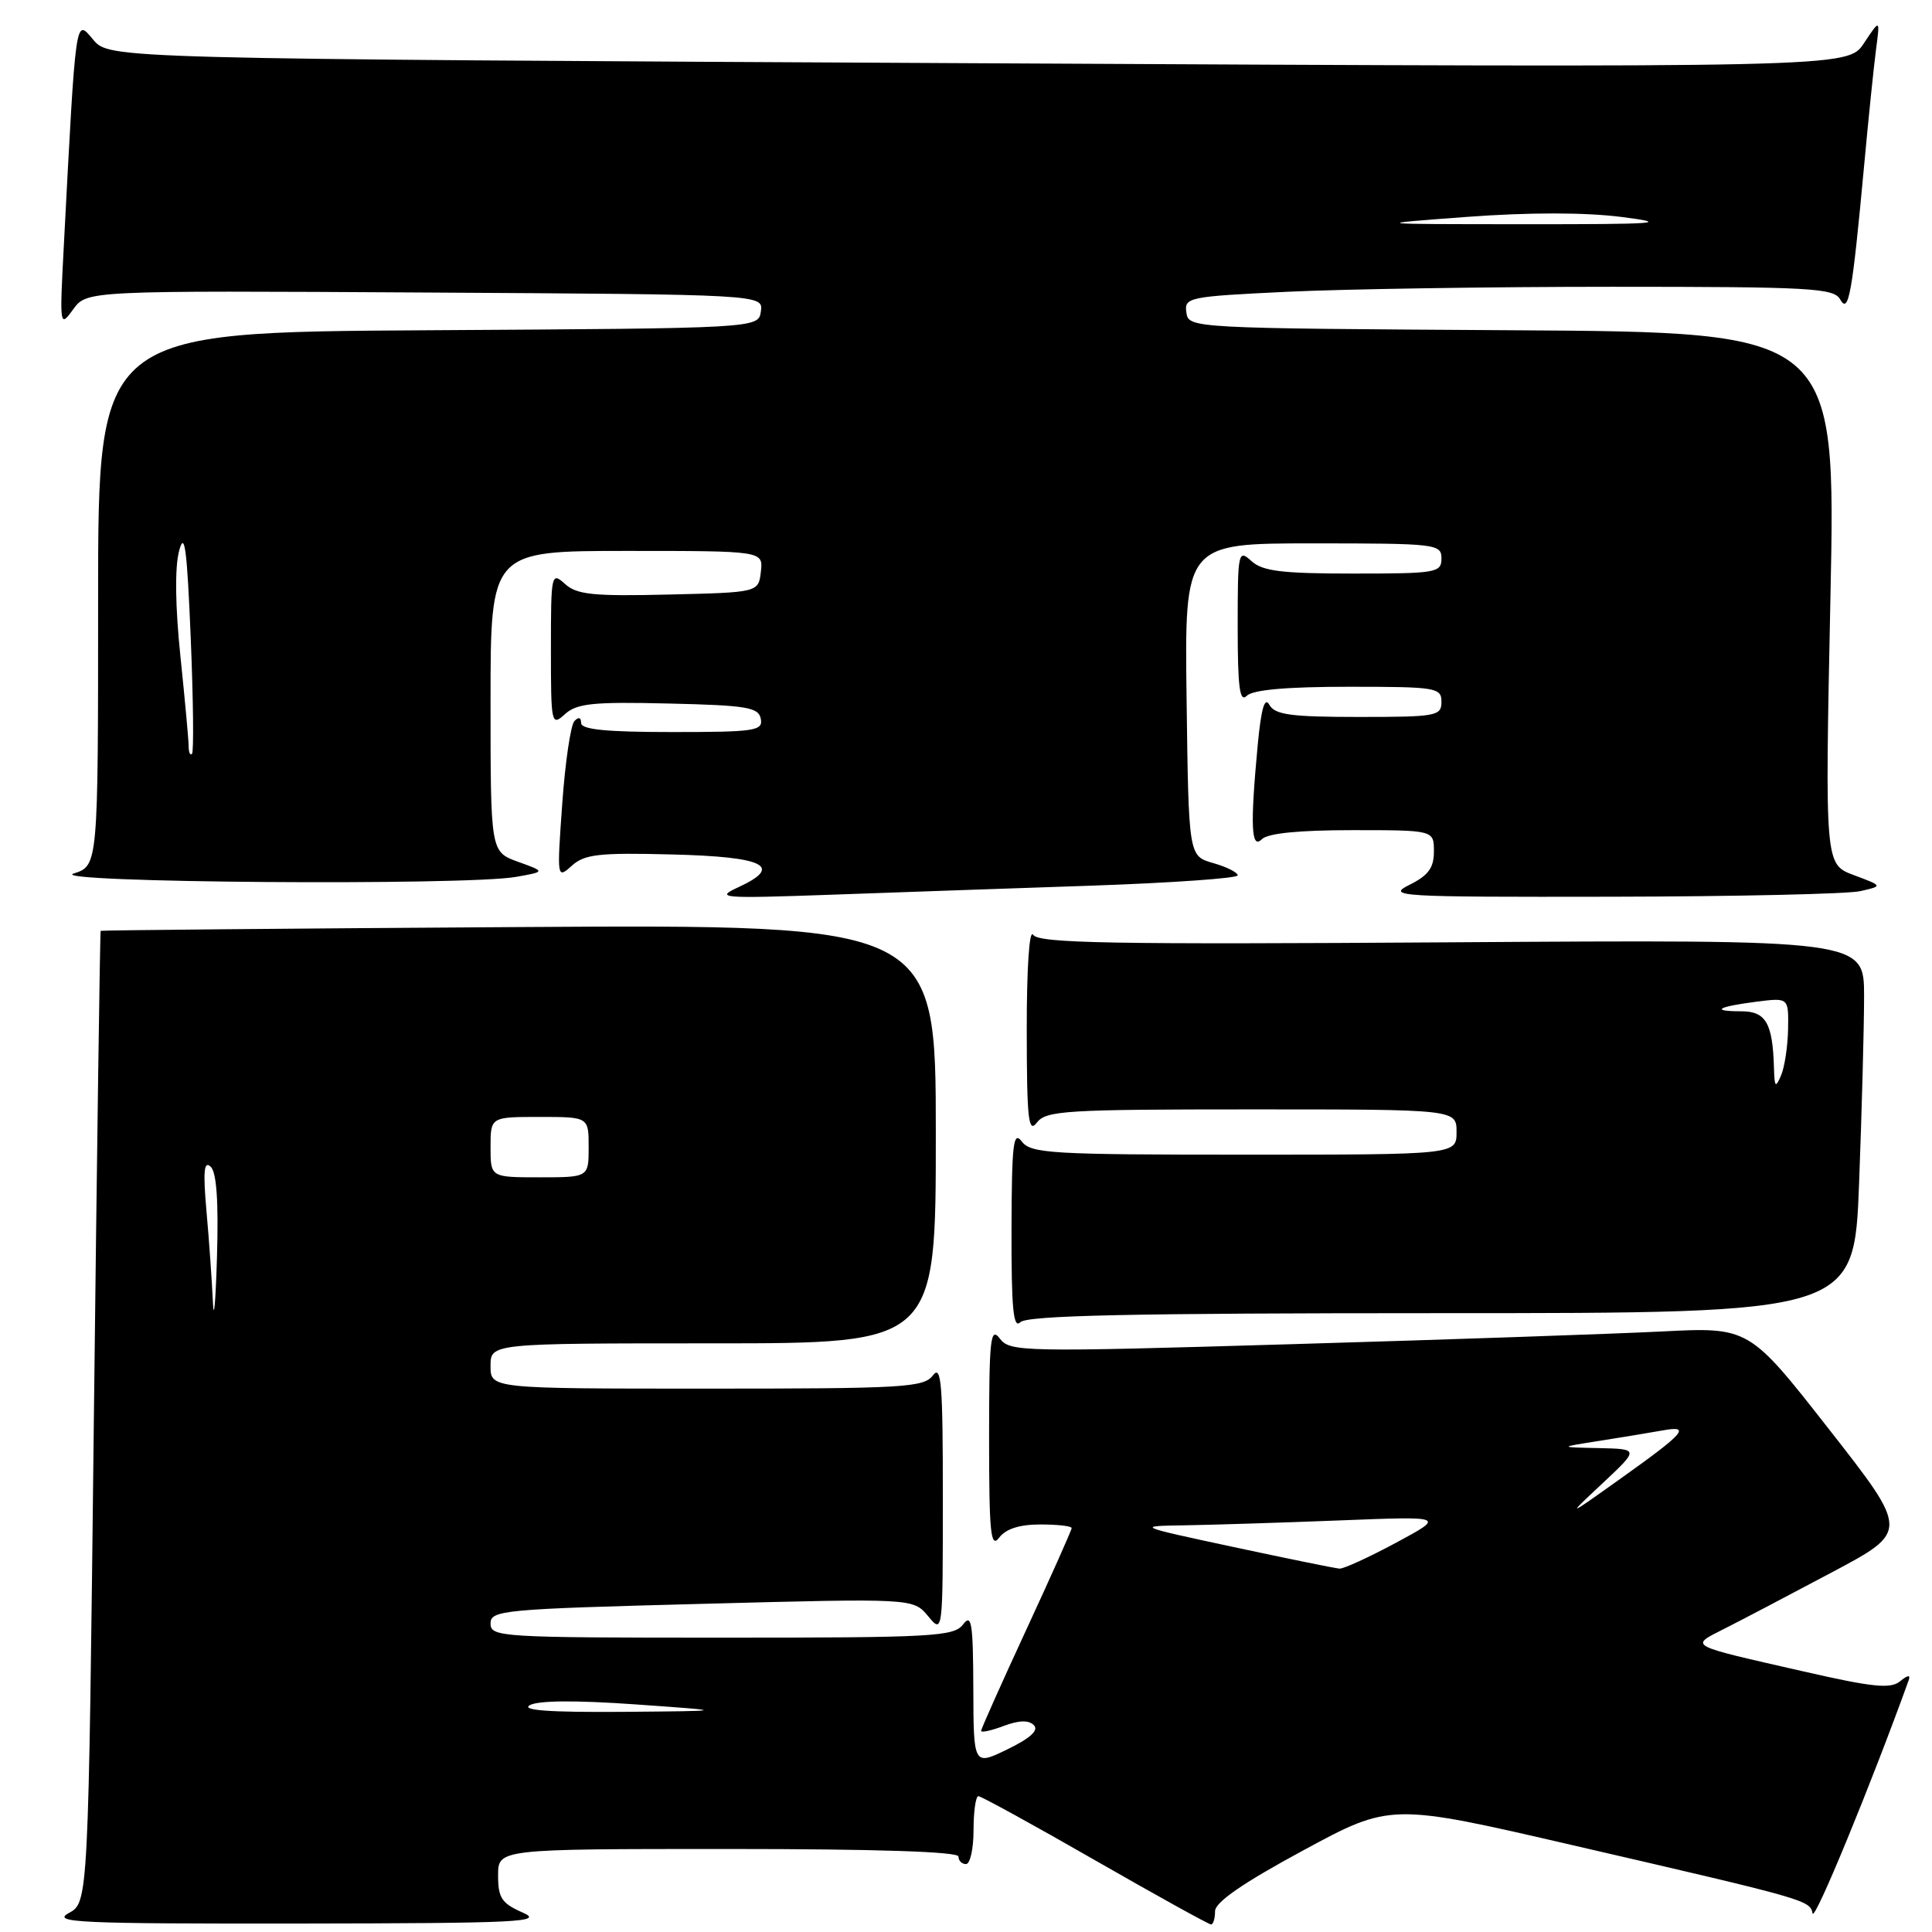 <?xml version="1.0" encoding="UTF-8" standalone="no"?>
<!DOCTYPE svg PUBLIC "-//W3C//DTD SVG 1.1//EN" "http://www.w3.org/Graphics/SVG/1.1/DTD/svg11.dtd" >
<svg xmlns="http://www.w3.org/2000/svg" xmlns:xlink="http://www.w3.org/1999/xlink" version="1.1" viewBox="0 0 256 256">
 <g >
 <path fill="currentColor"
d=" M 69.25 253.42 C 66.47 252.20 66.00 251.48 66.00 248.50 C 66.00 245.00 66.00 245.00 96.50 245.00 C 116.17 245.00 127.00 245.36 127.00 246.00 C 127.00 246.55 127.45 247.00 128.00 247.00 C 128.55 247.00 129.00 244.97 129.00 242.50 C 129.00 240.03 129.29 238.00 129.64 238.00 C 129.99 238.00 136.96 241.82 145.11 246.50 C 153.27 251.18 160.18 255.00 160.47 255.00 C 160.76 255.00 161.00 254.21 161.00 253.25 C 161.01 252.05 164.64 249.54 172.64 245.21 C 184.27 238.92 184.27 238.92 208.39 244.50 C 239.59 251.71 239.80 251.78 240.18 253.54 C 240.42 254.68 247.88 236.58 252.91 222.64 C 253.18 221.90 252.79 221.94 251.78 222.77 C 250.52 223.82 248.19 223.58 238.87 221.45 C 223.43 217.93 223.85 218.17 228.50 215.81 C 230.70 214.70 237.10 211.34 242.72 208.35 C 252.95 202.92 252.95 202.92 242.35 189.38 C 231.75 175.84 231.75 175.84 220.13 176.43 C 213.73 176.75 191.71 177.51 171.19 178.11 C 135.32 179.17 133.82 179.14 132.47 177.35 C 131.24 175.74 131.06 177.40 131.06 190.50 C 131.06 203.18 131.27 205.23 132.39 203.75 C 133.28 202.58 135.09 202.00 137.86 202.00 C 140.14 202.00 142.00 202.21 142.00 202.48 C 142.00 202.74 139.30 208.79 136.00 215.92 C 132.70 223.05 130.00 229.10 130.00 229.35 C 130.00 229.61 131.34 229.32 132.99 228.70 C 135.01 227.94 136.30 227.90 136.99 228.59 C 137.67 229.27 136.54 230.31 133.50 231.79 C 129.00 233.97 129.00 233.97 128.97 223.74 C 128.94 215.01 128.74 213.76 127.61 215.25 C 126.39 216.85 123.65 217.00 95.64 217.00 C 66.36 217.00 65.00 216.92 65.00 215.13 C 65.00 213.36 66.56 213.21 93.00 212.52 C 121.00 211.78 121.00 211.78 122.97 214.14 C 124.93 216.50 124.93 216.50 124.93 198.50 C 124.94 183.32 124.73 180.77 123.61 182.25 C 122.40 183.85 119.74 184.00 93.64 184.00 C 65.00 184.00 65.00 184.00 65.00 181.00 C 65.00 178.00 65.00 178.00 94.50 178.00 C 124.00 178.00 124.00 178.00 124.00 150.25 C 124.00 122.50 124.00 122.50 68.75 122.84 C 38.36 123.03 13.43 123.26 13.34 123.34 C 13.25 123.43 12.85 152.43 12.44 187.79 C 11.71 252.09 11.71 252.09 9.10 253.50 C 6.82 254.75 10.50 254.91 39.50 254.88 C 68.90 254.84 72.15 254.68 69.25 253.42 Z  M 191.04 174.00 C 245.69 174.00 245.69 174.00 246.34 156.75 C 246.70 147.26 247.00 136.12 247.00 132.00 C 247.00 124.50 247.00 124.50 192.38 124.86 C 147.10 125.16 137.61 124.99 136.89 123.86 C 136.39 123.06 136.04 128.28 136.05 136.50 C 136.06 148.35 136.27 150.23 137.39 148.75 C 138.60 147.16 141.19 147.00 165.86 147.00 C 193.00 147.00 193.00 147.00 193.00 150.00 C 193.00 153.00 193.00 153.00 164.86 153.00 C 139.23 153.00 136.60 152.84 135.39 151.25 C 134.27 149.77 134.06 151.55 134.03 162.95 C 134.01 173.41 134.27 176.13 135.20 175.20 C 136.10 174.30 149.88 174.00 191.04 174.00 Z  M 144.75 117.35 C 155.34 116.98 164.00 116.37 164.00 115.99 C 164.00 115.60 162.54 114.87 160.75 114.36 C 157.50 113.43 157.50 113.43 157.23 92.71 C 156.96 72.00 156.96 72.00 173.98 72.00 C 190.33 72.00 191.00 72.08 191.00 74.00 C 191.00 75.89 190.33 76.00 179.33 76.00 C 169.87 76.00 167.31 75.69 165.83 74.35 C 164.07 72.75 164.00 73.08 164.00 83.05 C 164.00 91.10 164.27 93.13 165.20 92.20 C 166.00 91.40 170.47 91.00 178.70 91.00 C 190.33 91.00 191.00 91.11 191.00 93.00 C 191.00 94.88 190.33 95.00 180.05 95.00 C 171.05 95.00 168.94 94.71 168.20 93.40 C 167.58 92.28 167.12 93.84 166.66 98.65 C 165.65 109.40 165.78 112.62 167.20 111.20 C 167.99 110.41 172.13 110.00 179.20 110.00 C 190.00 110.00 190.00 110.00 190.00 112.82 C 190.00 115.00 189.27 116.00 186.75 117.25 C 183.69 118.78 185.21 118.87 213.50 118.82 C 230.00 118.79 244.85 118.46 246.50 118.08 C 249.50 117.40 249.50 117.40 245.65 115.96 C 241.81 114.53 241.81 114.53 242.54 79.28 C 243.27 44.02 243.27 44.02 200.39 43.76 C 157.72 43.50 157.50 43.49 157.20 41.41 C 156.91 39.40 157.45 39.29 170.61 38.66 C 178.15 38.30 197.50 38.00 213.61 38.00 C 239.92 38.00 243.00 38.17 243.83 39.67 C 244.95 41.67 245.42 39.05 247.00 22.00 C 247.58 15.68 248.30 8.70 248.59 6.50 C 249.12 2.50 249.12 2.50 246.97 5.74 C 244.82 8.97 244.82 8.97 129.66 8.38 C 14.50 7.79 14.50 7.79 12.35 5.26 C 9.97 2.44 10.08 1.63 8.46 32.50 C 7.89 43.30 7.91 43.45 9.69 41.00 C 11.50 38.50 11.50 38.50 56.32 38.76 C 101.14 39.02 101.14 39.02 100.82 41.26 C 100.50 43.50 100.50 43.50 56.75 43.76 C 13.00 44.02 13.00 44.02 13.00 79.37 C 13.00 114.71 13.00 114.71 9.75 115.75 C 5.98 116.96 61.72 117.38 68.39 116.19 C 72.28 115.50 72.28 115.50 68.64 114.19 C 65.00 112.87 65.00 112.87 65.00 92.94 C 65.00 73.00 65.00 73.00 83.07 73.00 C 101.13 73.00 101.13 73.00 100.82 75.75 C 100.50 78.50 100.50 78.50 88.62 78.78 C 78.60 79.02 76.44 78.80 74.87 77.38 C 73.06 75.74 73.00 76.00 73.00 86.00 C 73.00 96.00 73.06 96.26 74.87 94.62 C 76.44 93.20 78.60 92.98 88.60 93.22 C 98.98 93.46 100.52 93.72 100.81 95.25 C 101.12 96.84 100.03 97.00 89.07 97.00 C 80.35 97.00 77.00 96.67 77.00 95.80 C 77.00 95.05 76.66 94.96 76.11 95.55 C 75.62 96.07 74.89 101.00 74.50 106.50 C 73.79 116.42 73.80 116.48 75.76 114.72 C 77.45 113.19 79.34 112.97 89.03 113.22 C 101.31 113.52 103.86 114.78 97.84 117.56 C 94.72 119.00 95.50 119.07 110.00 118.56 C 118.53 118.25 134.16 117.71 144.75 117.35 Z  M 70.19 225.95 C 71.28 225.32 76.28 225.28 84.19 225.84 C 96.50 226.71 96.50 226.71 82.50 226.83 C 72.87 226.90 69.03 226.63 70.19 225.95 Z  M 163.50 205.00 C 150.50 202.21 150.50 202.21 157.09 202.11 C 160.72 202.05 169.94 201.76 177.59 201.46 C 191.50 200.91 191.50 200.91 185.00 204.41 C 181.43 206.33 178.05 207.88 177.50 207.85 C 176.95 207.82 170.65 206.53 163.50 205.00 Z  M 212.35 196.54 C 217.19 192.00 217.19 192.00 211.85 191.88 C 206.50 191.77 206.50 191.77 212.00 190.91 C 215.03 190.43 218.76 189.82 220.30 189.54 C 224.13 188.84 223.24 189.87 214.78 195.89 C 207.50 201.08 207.50 201.08 212.35 196.54 Z  M 28.21 172.50 C 28.08 169.75 27.71 164.35 27.36 160.50 C 26.89 155.20 27.03 153.76 27.91 154.59 C 28.70 155.32 28.97 159.19 28.75 166.59 C 28.57 172.59 28.33 175.25 28.21 172.50 Z  M 65.00 152.00 C 65.00 148.00 65.00 148.00 71.50 148.00 C 78.00 148.00 78.00 148.00 78.00 152.00 C 78.00 156.00 78.00 156.00 71.50 156.00 C 65.00 156.00 65.00 156.00 65.00 152.00 Z  M 235.06 141.50 C 234.89 135.56 233.99 134.00 230.72 134.00 C 226.59 134.00 227.57 133.39 232.75 132.73 C 237.00 132.19 237.00 132.19 236.93 136.35 C 236.89 138.63 236.47 141.40 236.00 142.50 C 235.26 144.22 235.13 144.08 235.06 141.50 Z  M 25.00 98.92 C 25.00 98.14 24.51 92.78 23.91 87.00 C 23.22 80.36 23.15 75.21 23.73 73.00 C 24.46 70.24 24.78 72.66 25.27 84.47 C 25.61 92.71 25.69 99.65 25.44 99.89 C 25.20 100.13 25.00 99.70 25.00 98.92 Z  M 194.37 28.74 C 202.60 28.13 209.99 28.13 214.87 28.75 C 221.48 29.59 219.75 29.72 202.00 29.71 C 181.50 29.70 181.50 29.70 194.37 28.74 Z "/>
</g>
</svg>